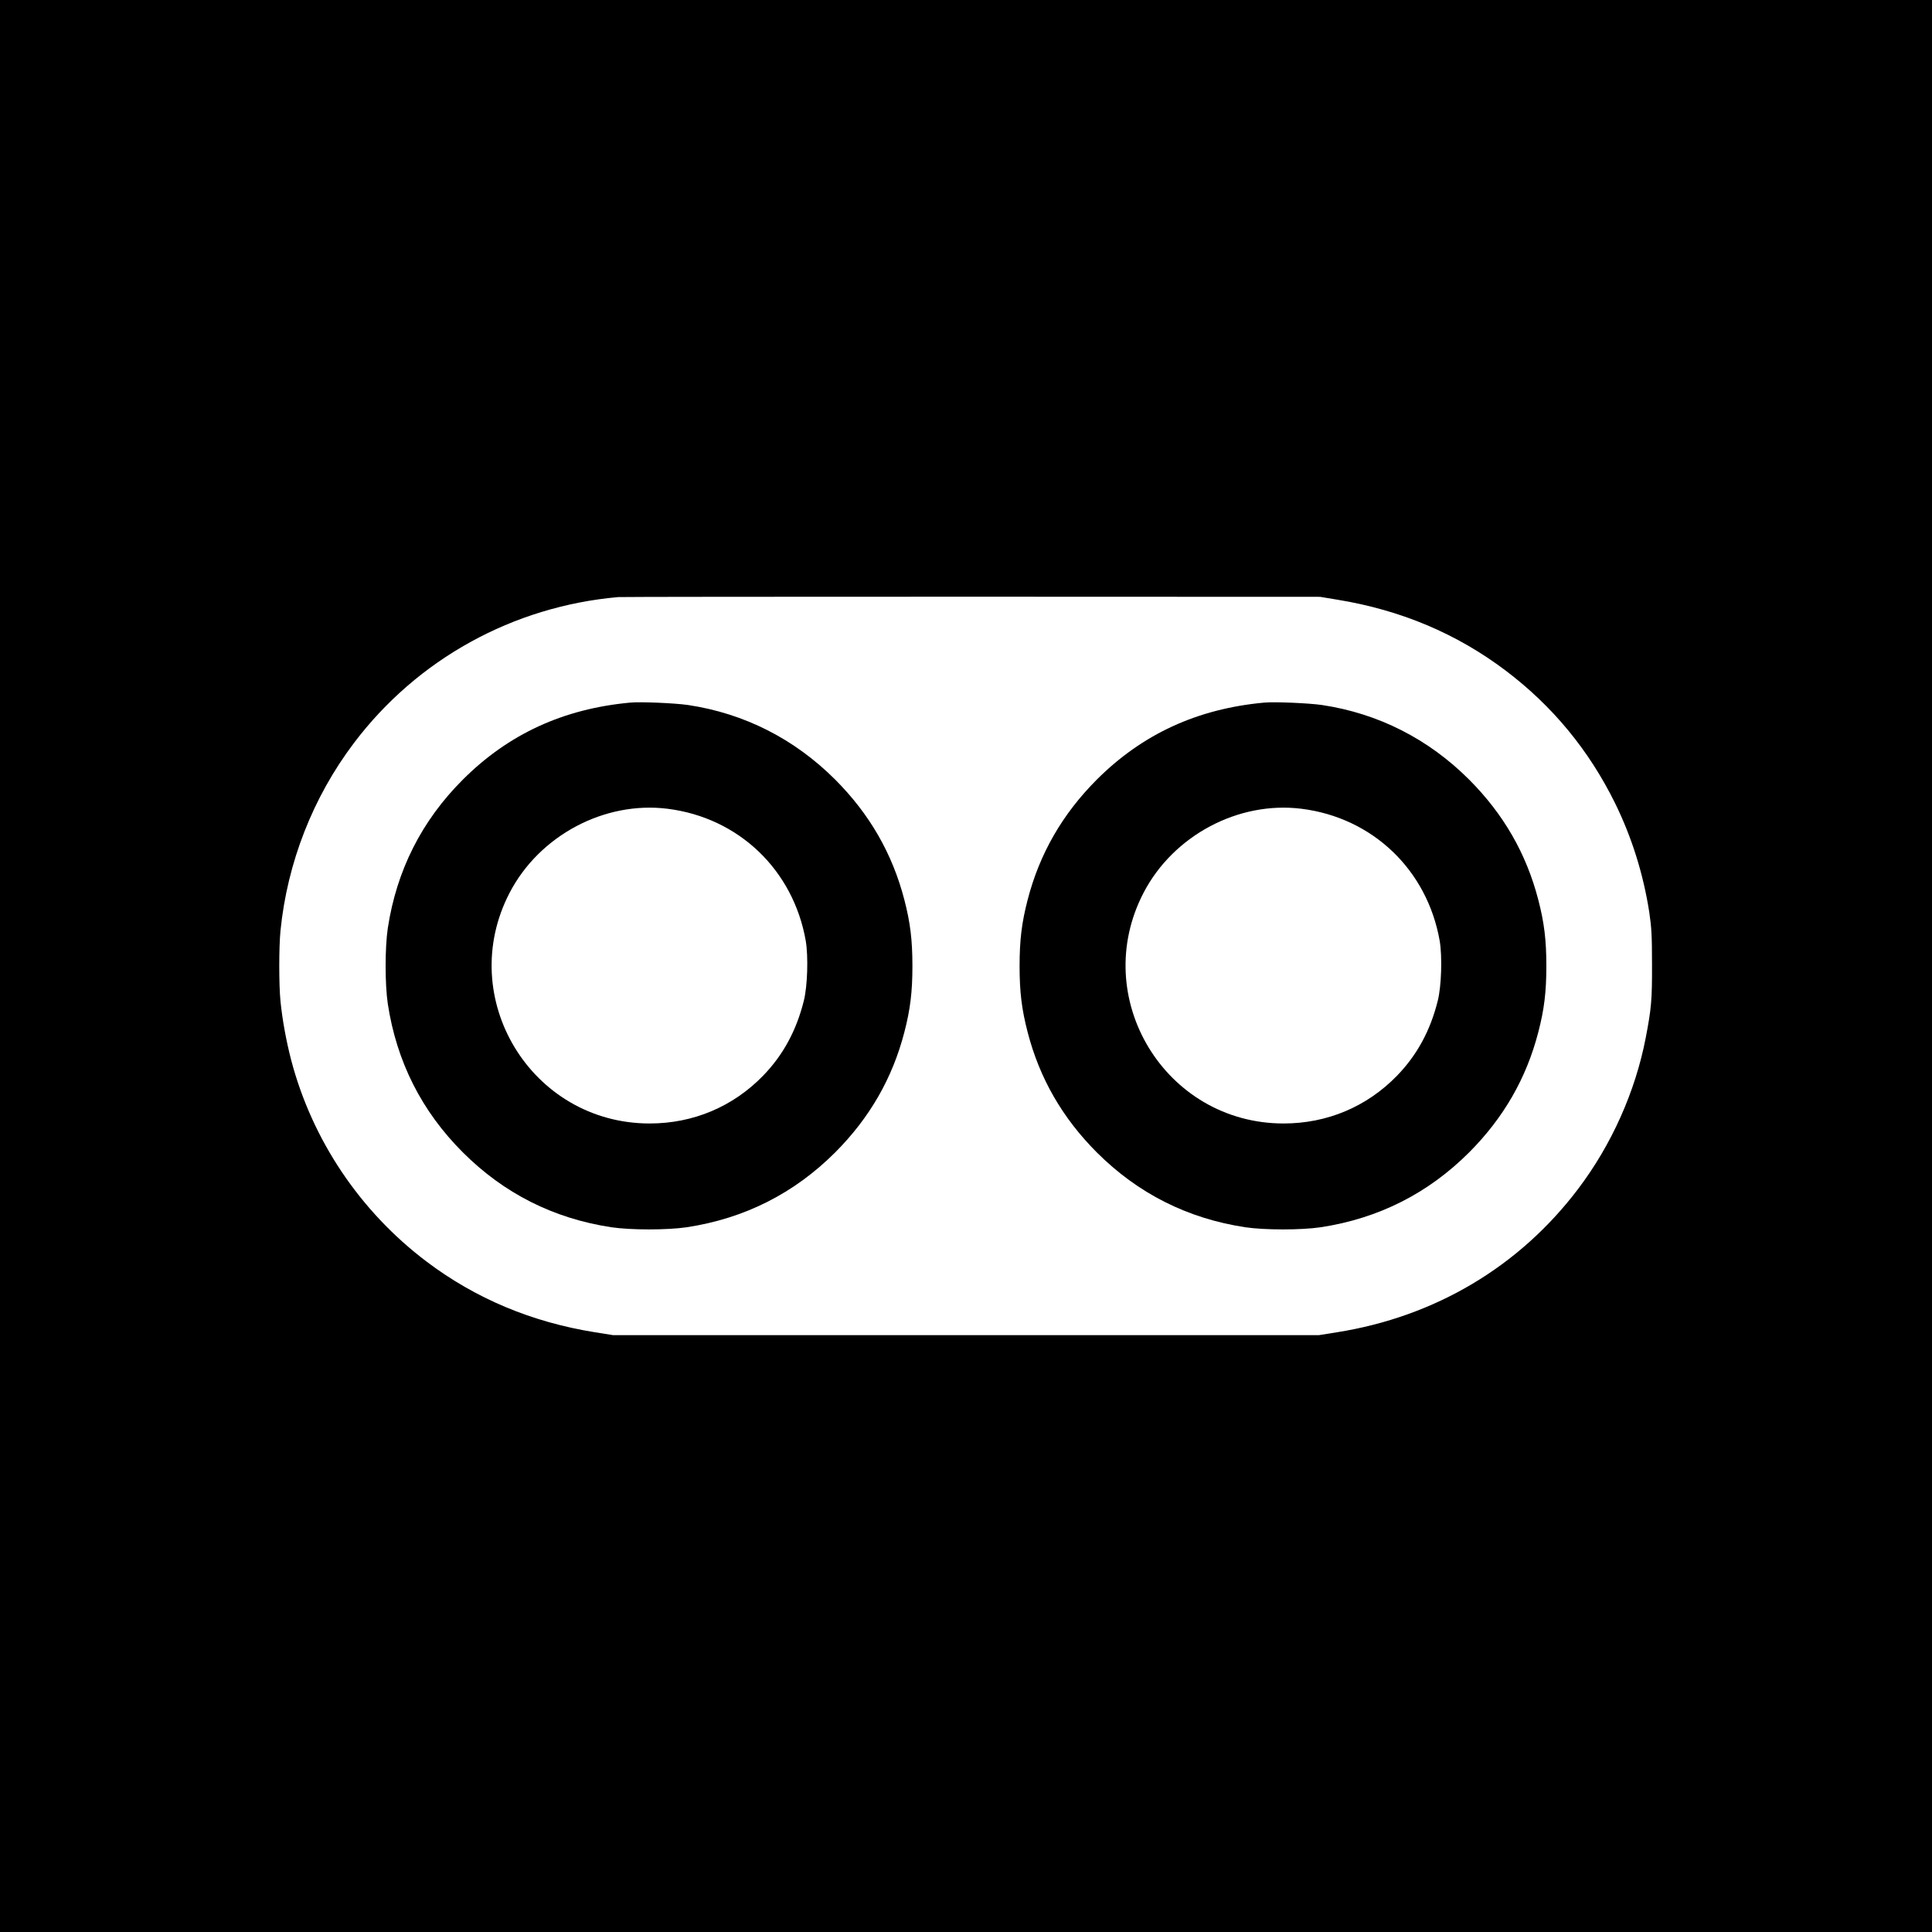 <svg version="1" xmlns="http://www.w3.org/2000/svg" width="2048" height="2048" viewBox="0 0 1536 1536"><path d="M0 768v768h1536V0H0v768zm1063.4-291.2c50.3 8.2 94.8 27 133.6 56.3 37.2 28.1 66.2 63.2 87 105.4 13.3 27.1 22.4 56 27.2 86.6 1.8 12.2 2.2 18.6 2.2 41.4.1 28.2-.5 35.3-5 58.6-8.2 42.6-27.1 85-53.8 120.2-46.7 61.7-113.6 101.5-191.7 113.9l-14.4 2.3h-561l-14.4-2.3c-50.2-8-95.1-26.8-134.1-56.3-52.8-39.9-90.8-96.6-107.5-160.1-4-15.4-7-32-8.5-46.7-1.3-13.3-1.3-42.9 0-56.2 5.4-54 25.8-106.1 58.4-149.2 50.4-66.7 126.4-108.6 210.1-116 2.2-.2 128.7-.3 281-.3l277 .1 13.9 2.3z"/><path d="M501 558.6c-53.1 4.9-96.8 25-133.1 61.3-32.7 32.7-52.6 72.1-59.6 118.1-2.3 15.6-2.3 44.4 0 60 7 46 26.9 85.4 59.6 118.1 32.7 32.7 72.1 52.6 118.1 59.6 15.6 2.3 44.4 2.3 60 0 46-7 85.4-26.9 118.1-59.6 27.3-27.4 45.4-58.8 54.9-95.5 4.7-18.1 6.4-31.9 6.4-52.6 0-20.7-1.7-34.5-6.4-52.6-9.5-36.7-27.6-68.1-54.9-95.5-32.5-32.5-72.4-52.7-117.1-59.4-10.5-1.5-37.6-2.7-46-1.9zm29.8 84.4c56.5 7.1 99.9 48.6 109.8 105 2.1 12.5 1.4 35.8-1.5 47.5-5.9 23.8-16.5 43.3-32.4 59.7-24 24.7-55.6 38-90.2 38-94.2 0-154.8-99.9-111.3-183.5 23.7-45.5 75.4-73 125.6-66.7zM1005 558.6c-53.1 4.9-96.8 25-133.1 61.3-27.3 27.4-45.4 58.8-54.9 95.5-4.7 18.1-6.4 31.9-6.4 52.6 0 20.7 1.7 34.5 6.4 52.6 9.5 36.7 27.6 68.1 54.9 95.5 32.7 32.7 72.1 52.6 118.1 59.6 15.6 2.3 44.4 2.3 60 0 46-7 85.4-26.9 118.1-59.6 27.3-27.4 45.4-58.8 54.9-95.5 4.7-18.1 6.4-31.9 6.4-52.6 0-20.7-1.7-34.5-6.4-52.6-9.5-36.7-27.6-68.1-54.9-95.5-32.5-32.5-72.4-52.7-117.1-59.4-10.5-1.5-37.6-2.7-46-1.9zm29.8 84.4c56.5 7.1 99.9 48.6 109.8 105 2.1 12.5 1.4 35.8-1.5 47.5-5.9 23.8-16.5 43.3-32.4 59.7-24 24.7-55.6 38-90.2 38-94.2 0-154.8-99.9-111.3-183.5 23.7-45.5 75.4-73 125.6-66.7z"/></svg>